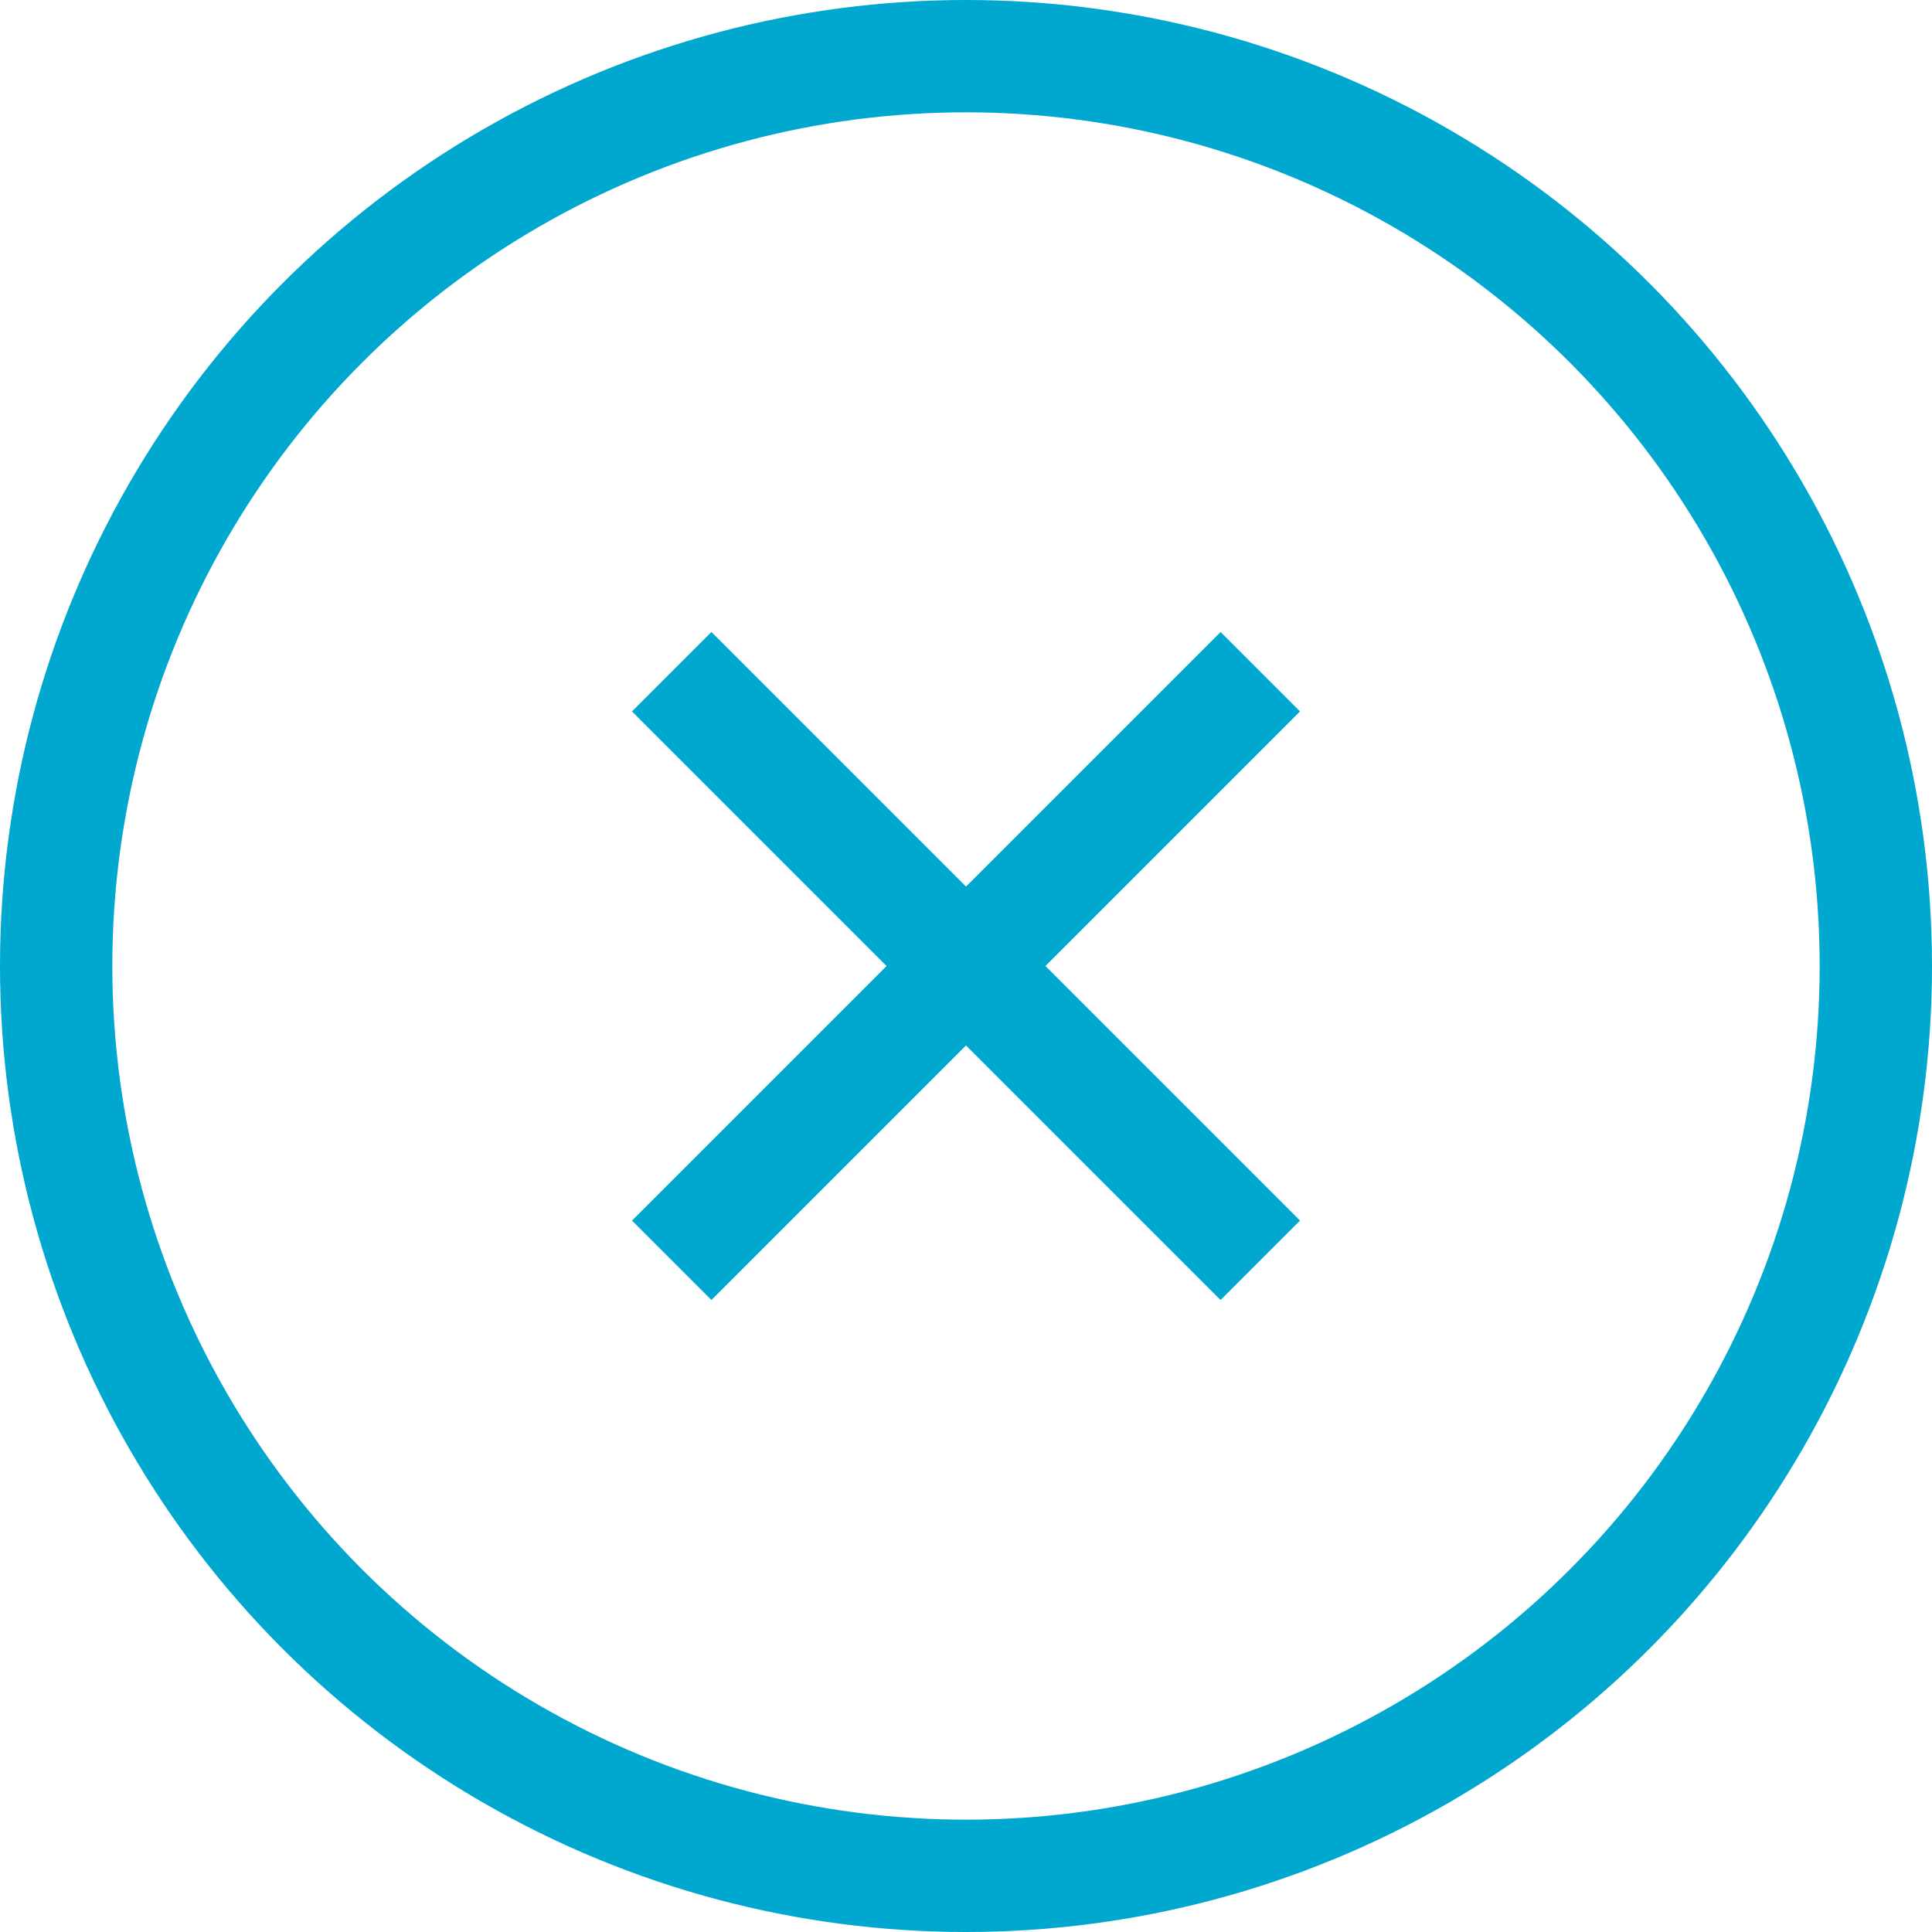 <svg xmlns="http://www.w3.org/2000/svg" viewBox="0 0 17.2 17.2"><defs><style>.cls-1{fill:none;stroke:#00a7ce;stroke-miterlimit:10;}</style></defs><title>Recurso 3</title><g id="Capa_2" data-name="Capa 2"><g id="Layer_1" data-name="Layer 1"><circle class="cls-1" cx="8.6" cy="8.6" r="8.1"/><line class="cls-1" x1="5.98" y1="11.22" x2="11.22" y2="5.98"/><line class="cls-1" x1="5.98" y1="5.98" x2="11.22" y2="11.22"/></g></g></svg>